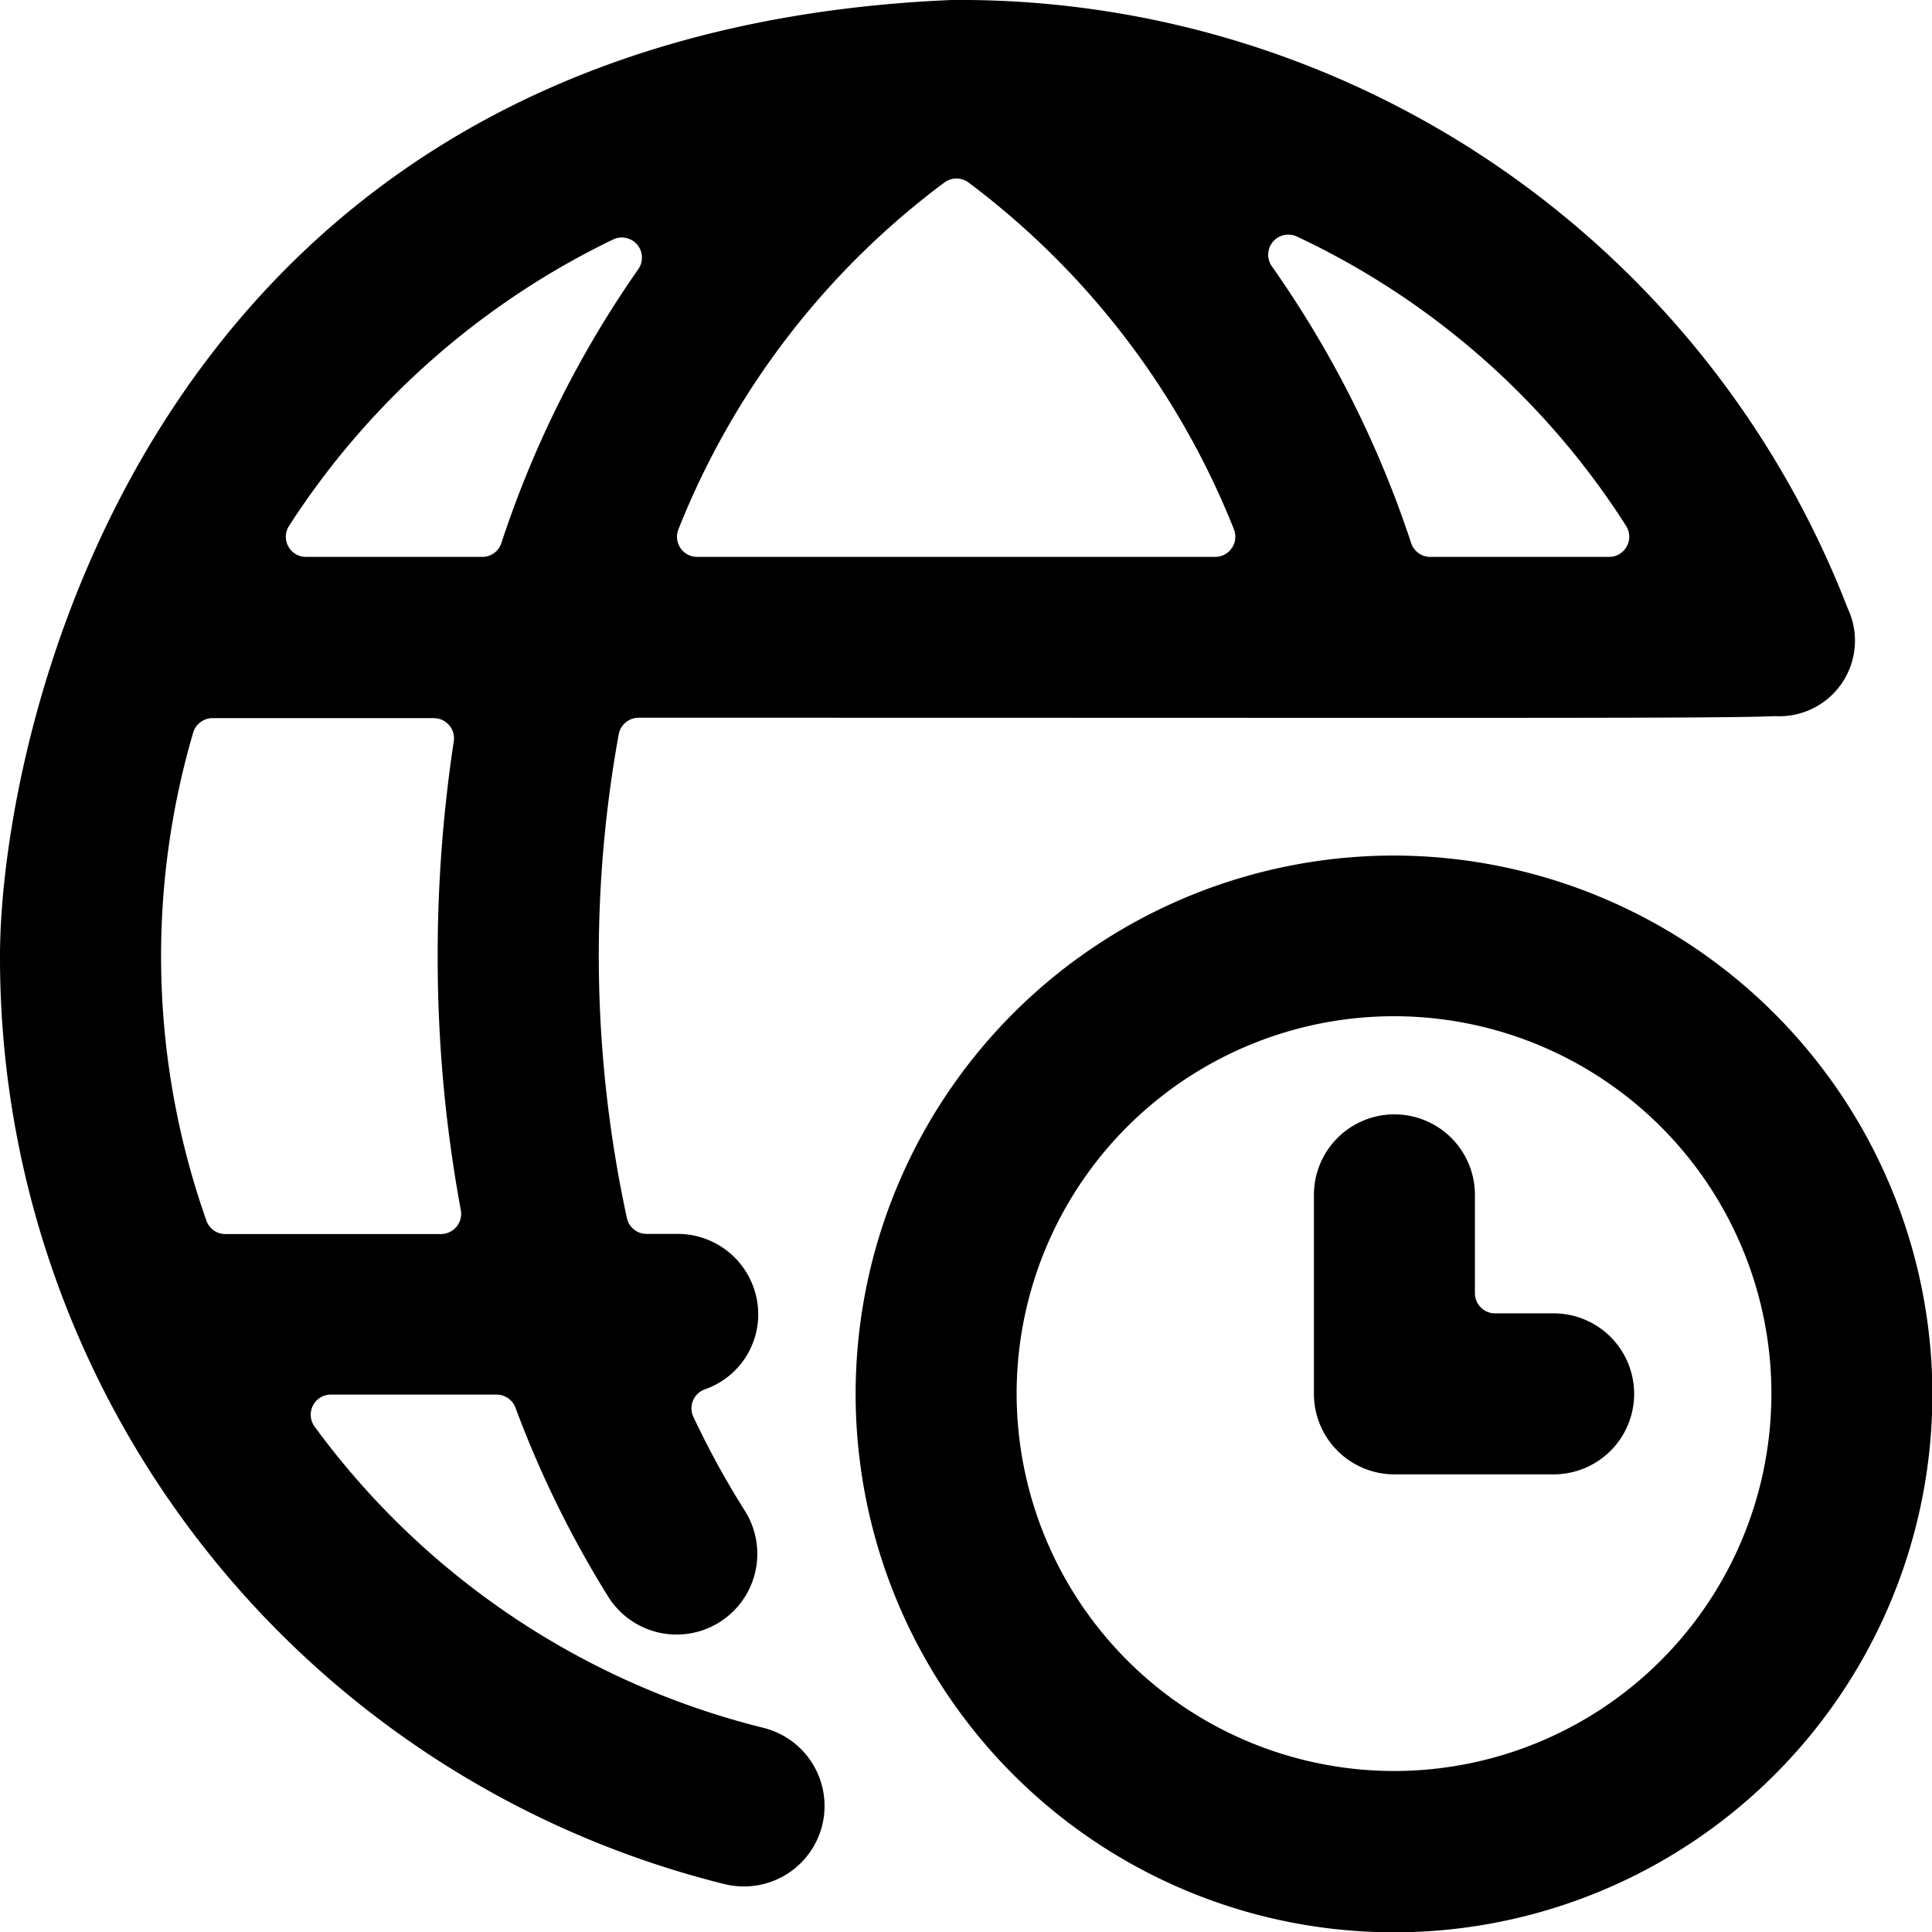 <svg xmlns="http://www.w3.org/2000/svg" viewBox="0 0 24 24"><title>network-clock</title><path d="M10.213,22.677a1,1,0,0,0-.729-1.213,9.848,9.848,0,0,1-5.574-3.74.25.25,0,0,1,.2-.4H6.169a.252.252,0,0,1,.235.164,13.025,13.025,0,0,0,1.151,2.346,1,1,0,1,0,1.7-1.063A10.8,10.8,0,0,1,8.613,17.6a.25.25,0,0,1,.143-.341.987.987,0,0,0,.663-.931,1,1,0,0,0-1-1H8.031a.25.25,0,0,1-.244-.2,15.388,15.388,0,0,1-.1-6.012.252.252,0,0,1,.25-.2c10.8,0,13.4.011,14.115-.02a.939.939,0,0,0,.9-1.341A11.821,11.821,0,0,0,11.822,0C1.755.424,0,9.183,0,11.875a11.86,11.86,0,0,0,9,11.53,1.021,1.021,0,0,0,.243.029A1,1,0,0,0,10.213,22.677ZM5.724,15.03a.252.252,0,0,1-.246.3H2.8a.249.249,0,0,1-.236-.167A9.866,9.866,0,0,1,2.4,9.1a.251.251,0,0,1,.24-.179H5.39a.251.251,0,0,1,.247.288,17.731,17.731,0,0,0-.2,2.669A17.26,17.26,0,0,0,5.724,15.03ZM11.736,2.264a.251.251,0,0,1,.291,0,10,10,0,0,1,3.3,4.308.251.251,0,0,1-.231.346H8.66a.25.25,0,0,1-.231-.346A9.945,9.945,0,0,1,11.736,2.264ZM20.2,6.533a.251.251,0,0,1,.008.255.248.248,0,0,1-.219.13H17.767a.25.25,0,0,1-.237-.171A13.049,13.049,0,0,0,15.8,3.309a.25.25,0,0,1,.31-.371A9.781,9.781,0,0,1,20.2,6.533ZM7.616,2.975a.25.25,0,0,1,.313.369,13.02,13.02,0,0,0-1.7,3.4A.25.25,0,0,1,6,6.918h-2.2a.25.25,0,0,1-.209-.386A9.921,9.921,0,0,1,7.616,2.975Z"/><path d="M17.317,10.628a6.688,6.688,0,1,0,6.688,6.687A6.7,6.7,0,0,0,17.317,10.628Zm-4.688,6.687A4.688,4.688,0,1,1,17.317,22,4.692,4.692,0,0,1,12.629,17.315Z"/><path d="M19.3,16.315h-.728a.25.25,0,0,1-.25-.25V14.843a1,1,0,1,0-2,0v2.472a1,1,0,0,0,1,1H19.3a1,1,0,0,0,0-2Z"/></svg>